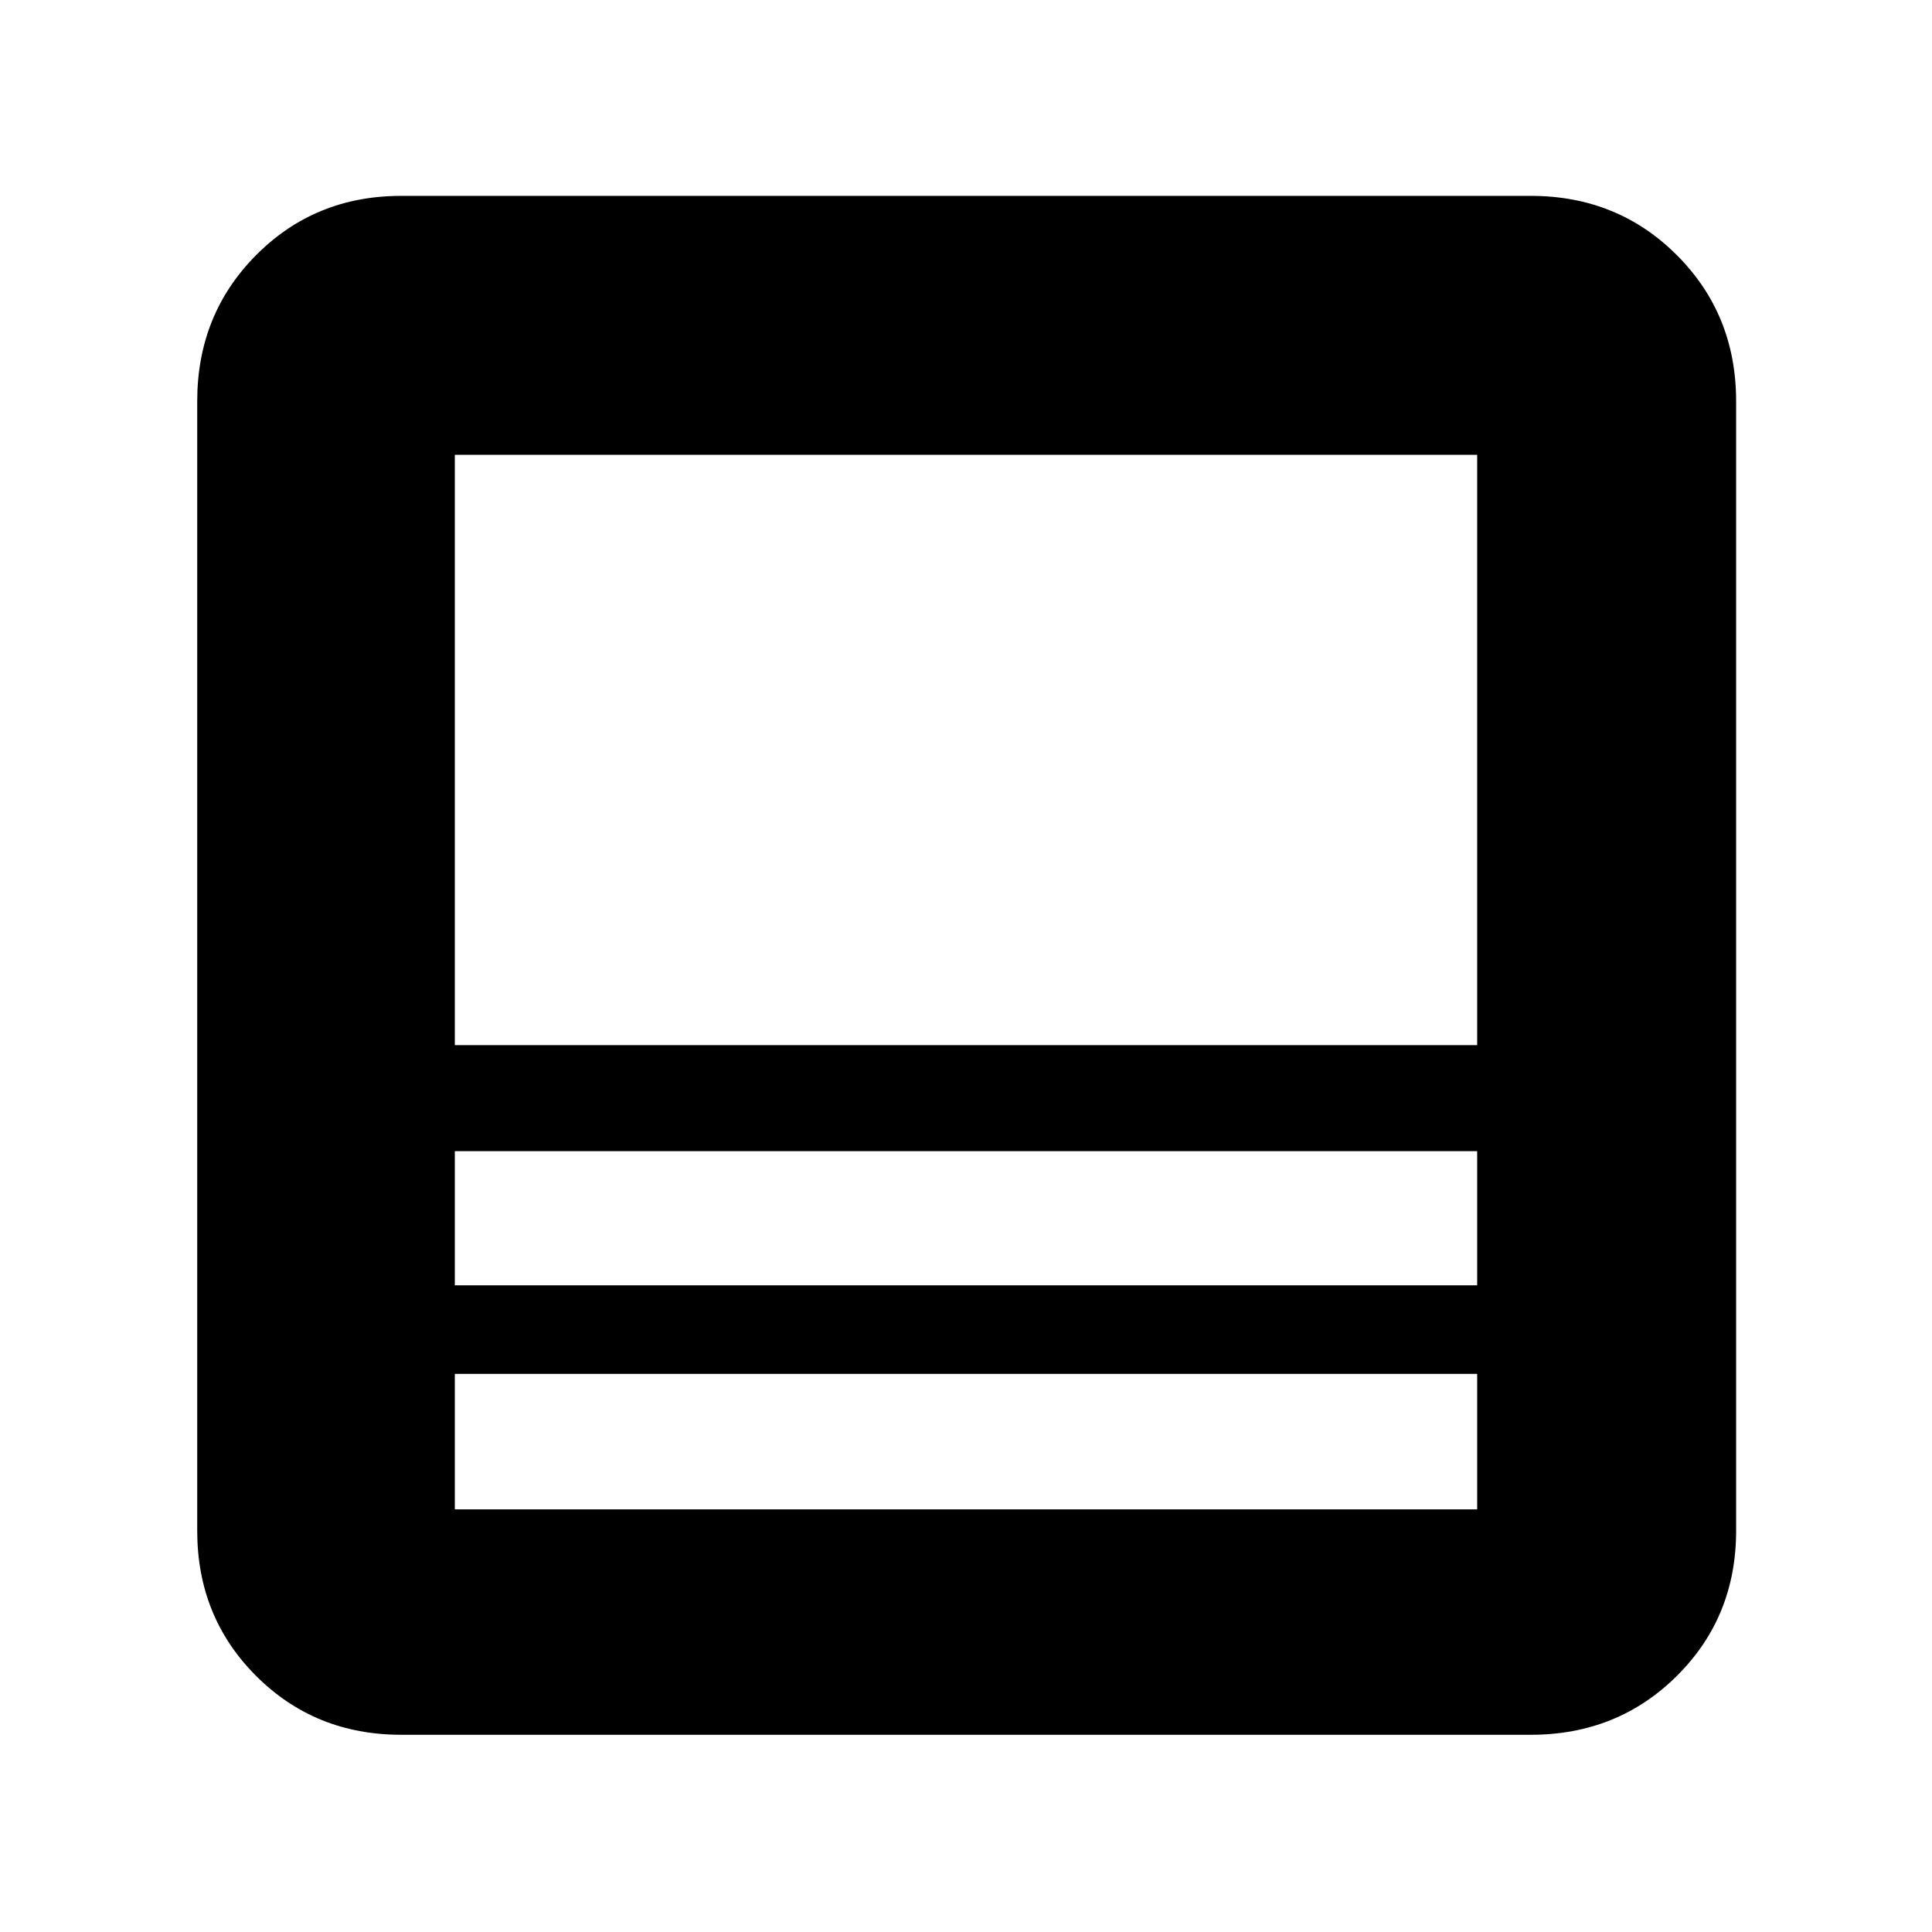 <svg xmlns="http://www.w3.org/2000/svg" height="40" viewBox="0 -960 960 960" width="40"><path d="M760.67-98H199.33q-42.82 0-72.08-29.25Q98-156.51 98-199.33v-561.34q0-43.1 29.25-72.55 29.26-29.45 72.08-29.45h561.34q43.1 0 72.55 29.45 29.45 29.45 29.45 72.55v561.34q0 42.82-29.45 72.08Q803.77-98 760.67-98ZM734-277.33H226V-210h508v-67.33Zm-508-44h508V-388H226v66.67Zm0-119.34h508V-734H226v293.33Zm0 163.34V-210v-67.33Zm0-44V-388v66.67Zm0-119.34V-734v293.33Zm0 52.67v-52.67V-388Zm0 110.67v-44 44Z"/></svg>